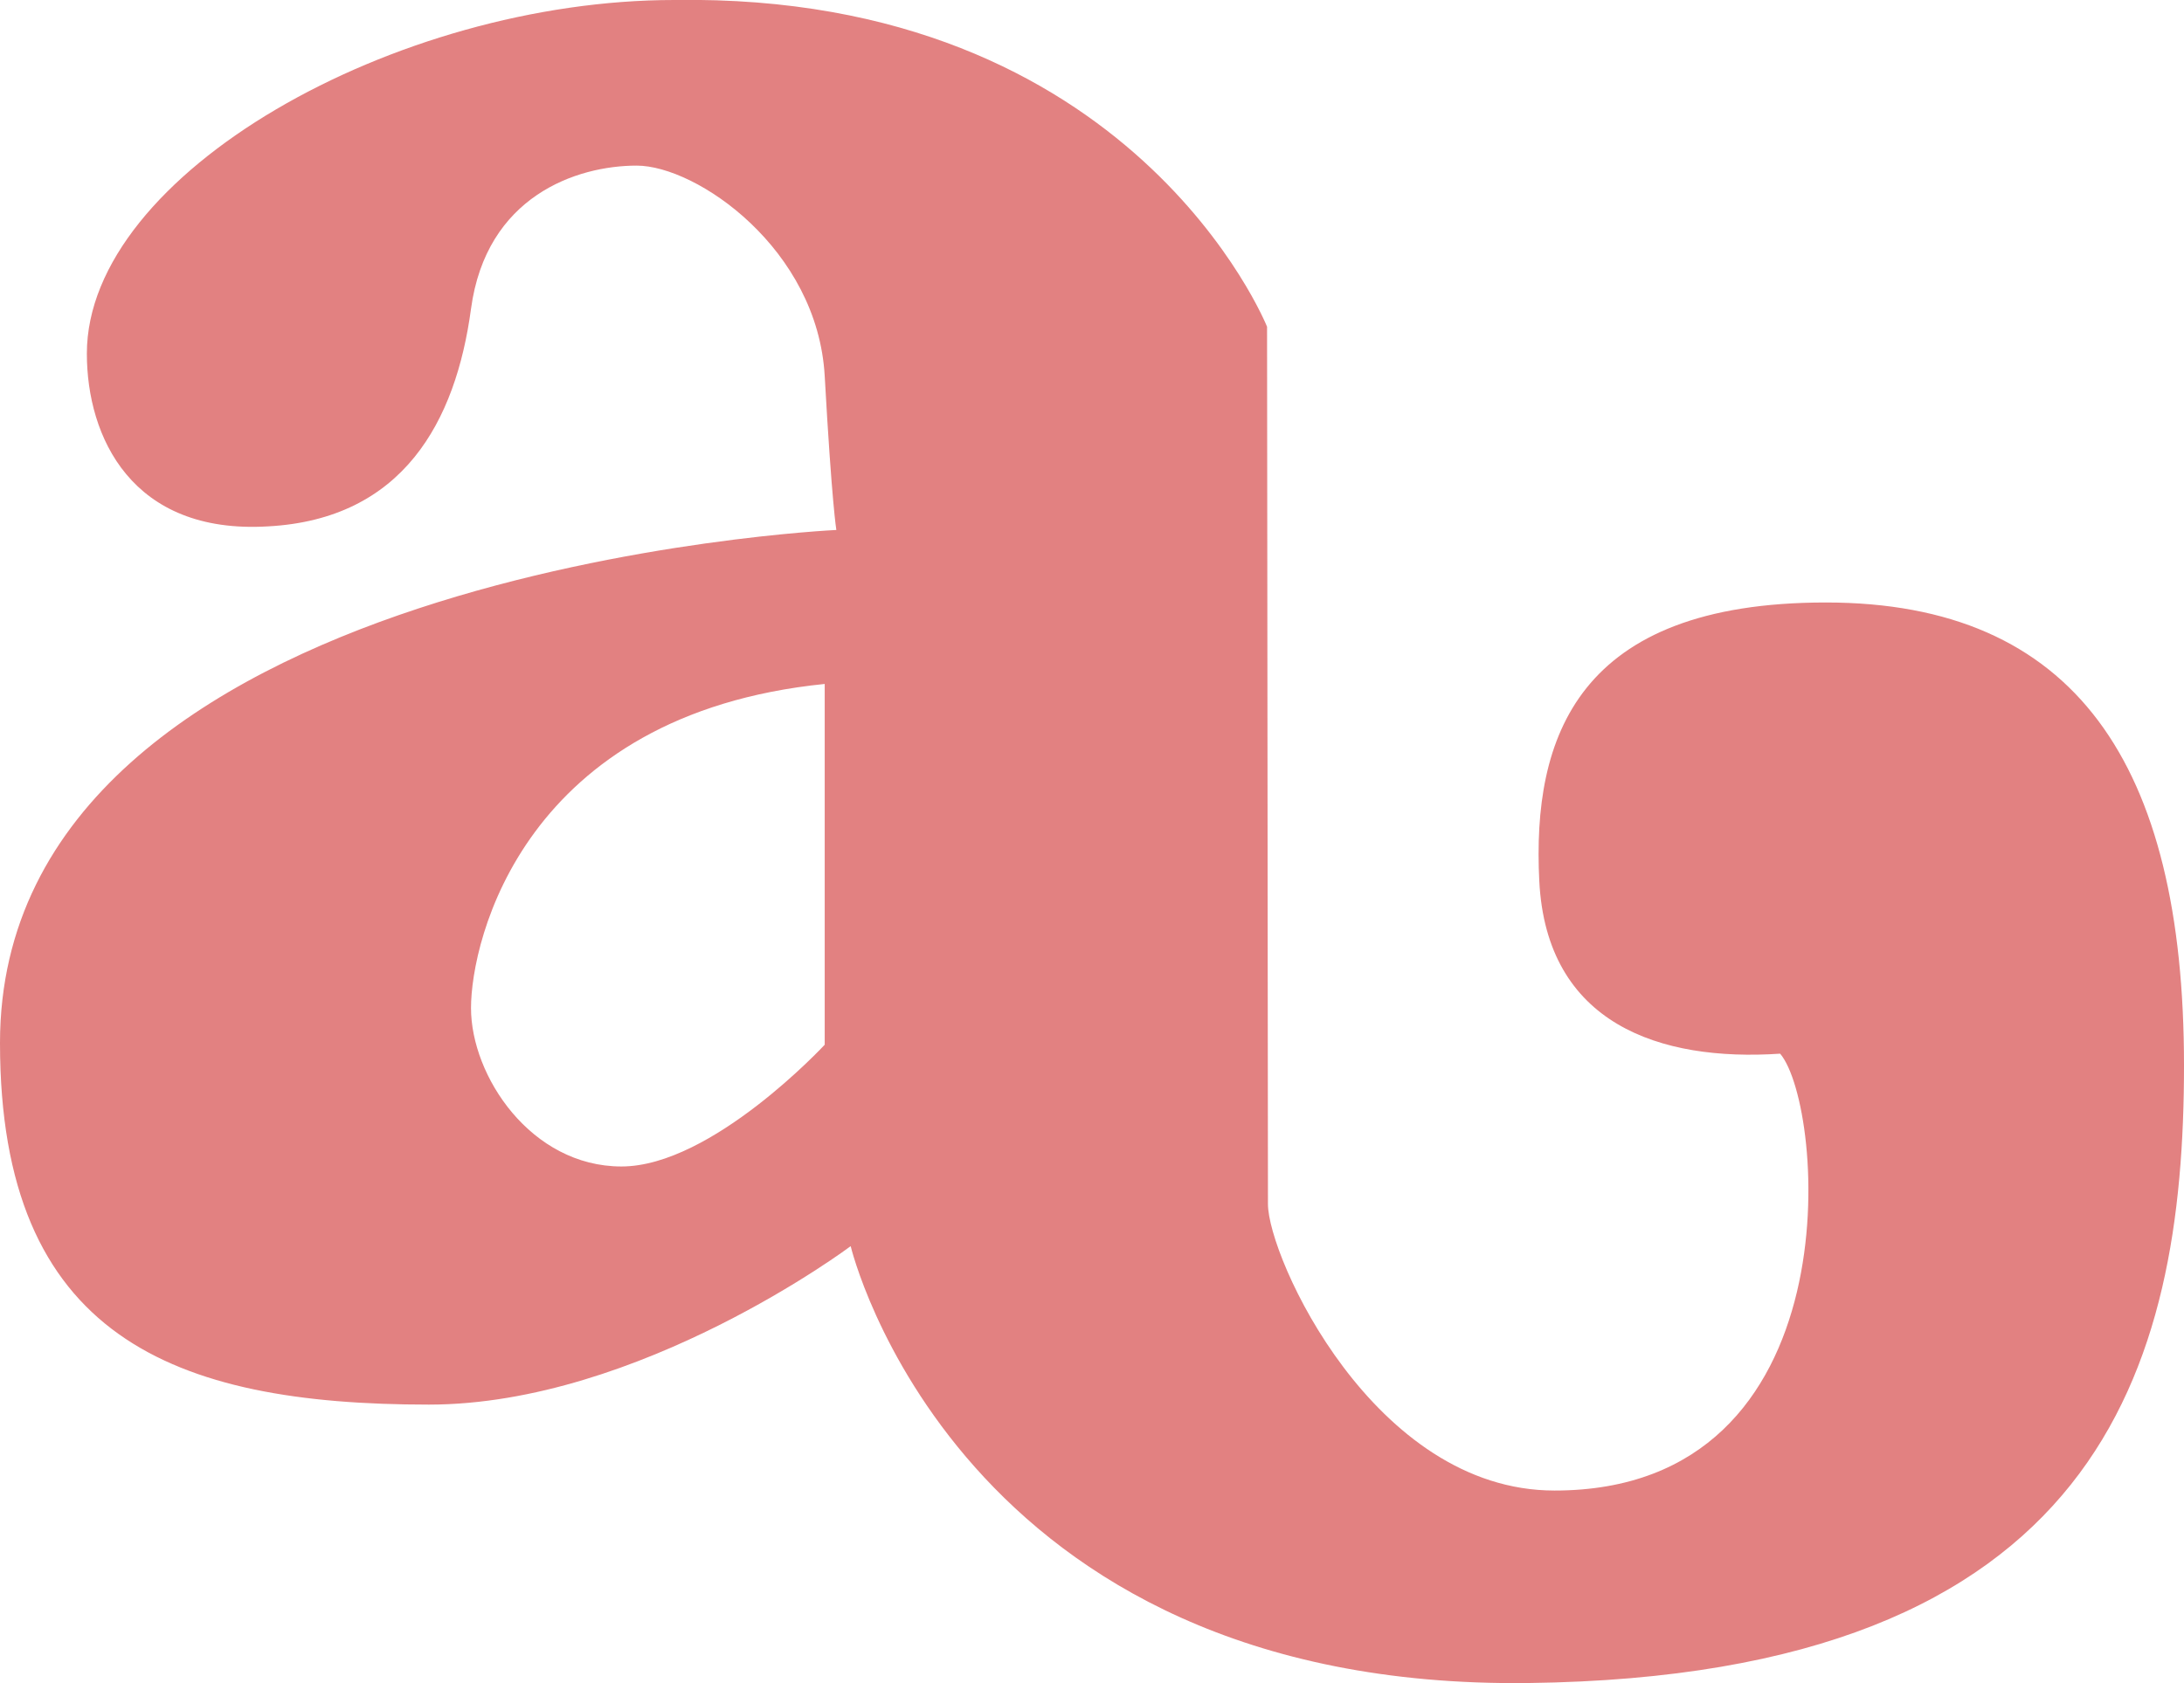 <?xml version="1.0" encoding="utf-8"?>
<!-- Generator: Adobe Illustrator 26.5.0, SVG Export Plug-In . SVG Version: 6.00 Build 0)  -->
<svg version="1.1" id="Layer_1" xmlns="http://www.w3.org/2000/svg" xmlns:xlink="http://www.w3.org/1999/xlink" x="0px" y="0px"
	 viewBox="0 0 243.9 188" style="enable-background:new 0 0 243.9 188;" xml:space="preserve">
<style type="text/css">
	.st0{fill:#E28181;}
</style>
<path class="st0" d="M203.9,67.3c-27.8,0-32.8,15.1-32,31.1c0.8,16,13.5,20.2,26.9,19.3c5,5.9,8.4,48.8-25.2,48.8
	c-20.2,0-32-26.1-32-32s-0.1-98-0.1-98S126.6-0.8,75.3,0C44.2,0,9.7,19.4,9.7,39.5c0,9.3,5,20.2,20.2,19.3
	C45,58,50.9,47.1,52.6,34.5s11.8-16,18.5-16c6.7,0,20.2,9.3,21,23.5c0.8,14.3,1.3,17.2,1.3,17.2S0,63.5,0,116.5
	c0,32.8,19.3,40.4,47.9,40.4c23.5,0,47.1-17.7,47.1-17.7s11.8,49.6,75.7,48.8s73.2-35.3,73.2-69S231.7,67.3,203.9,67.3z M92.1,116.7
	c0,0-12.6,13.6-22.7,13.6s-16.8-10.1-16.8-17.7s5.9-32.8,39.5-36.2V116.7z"/>
</svg>
